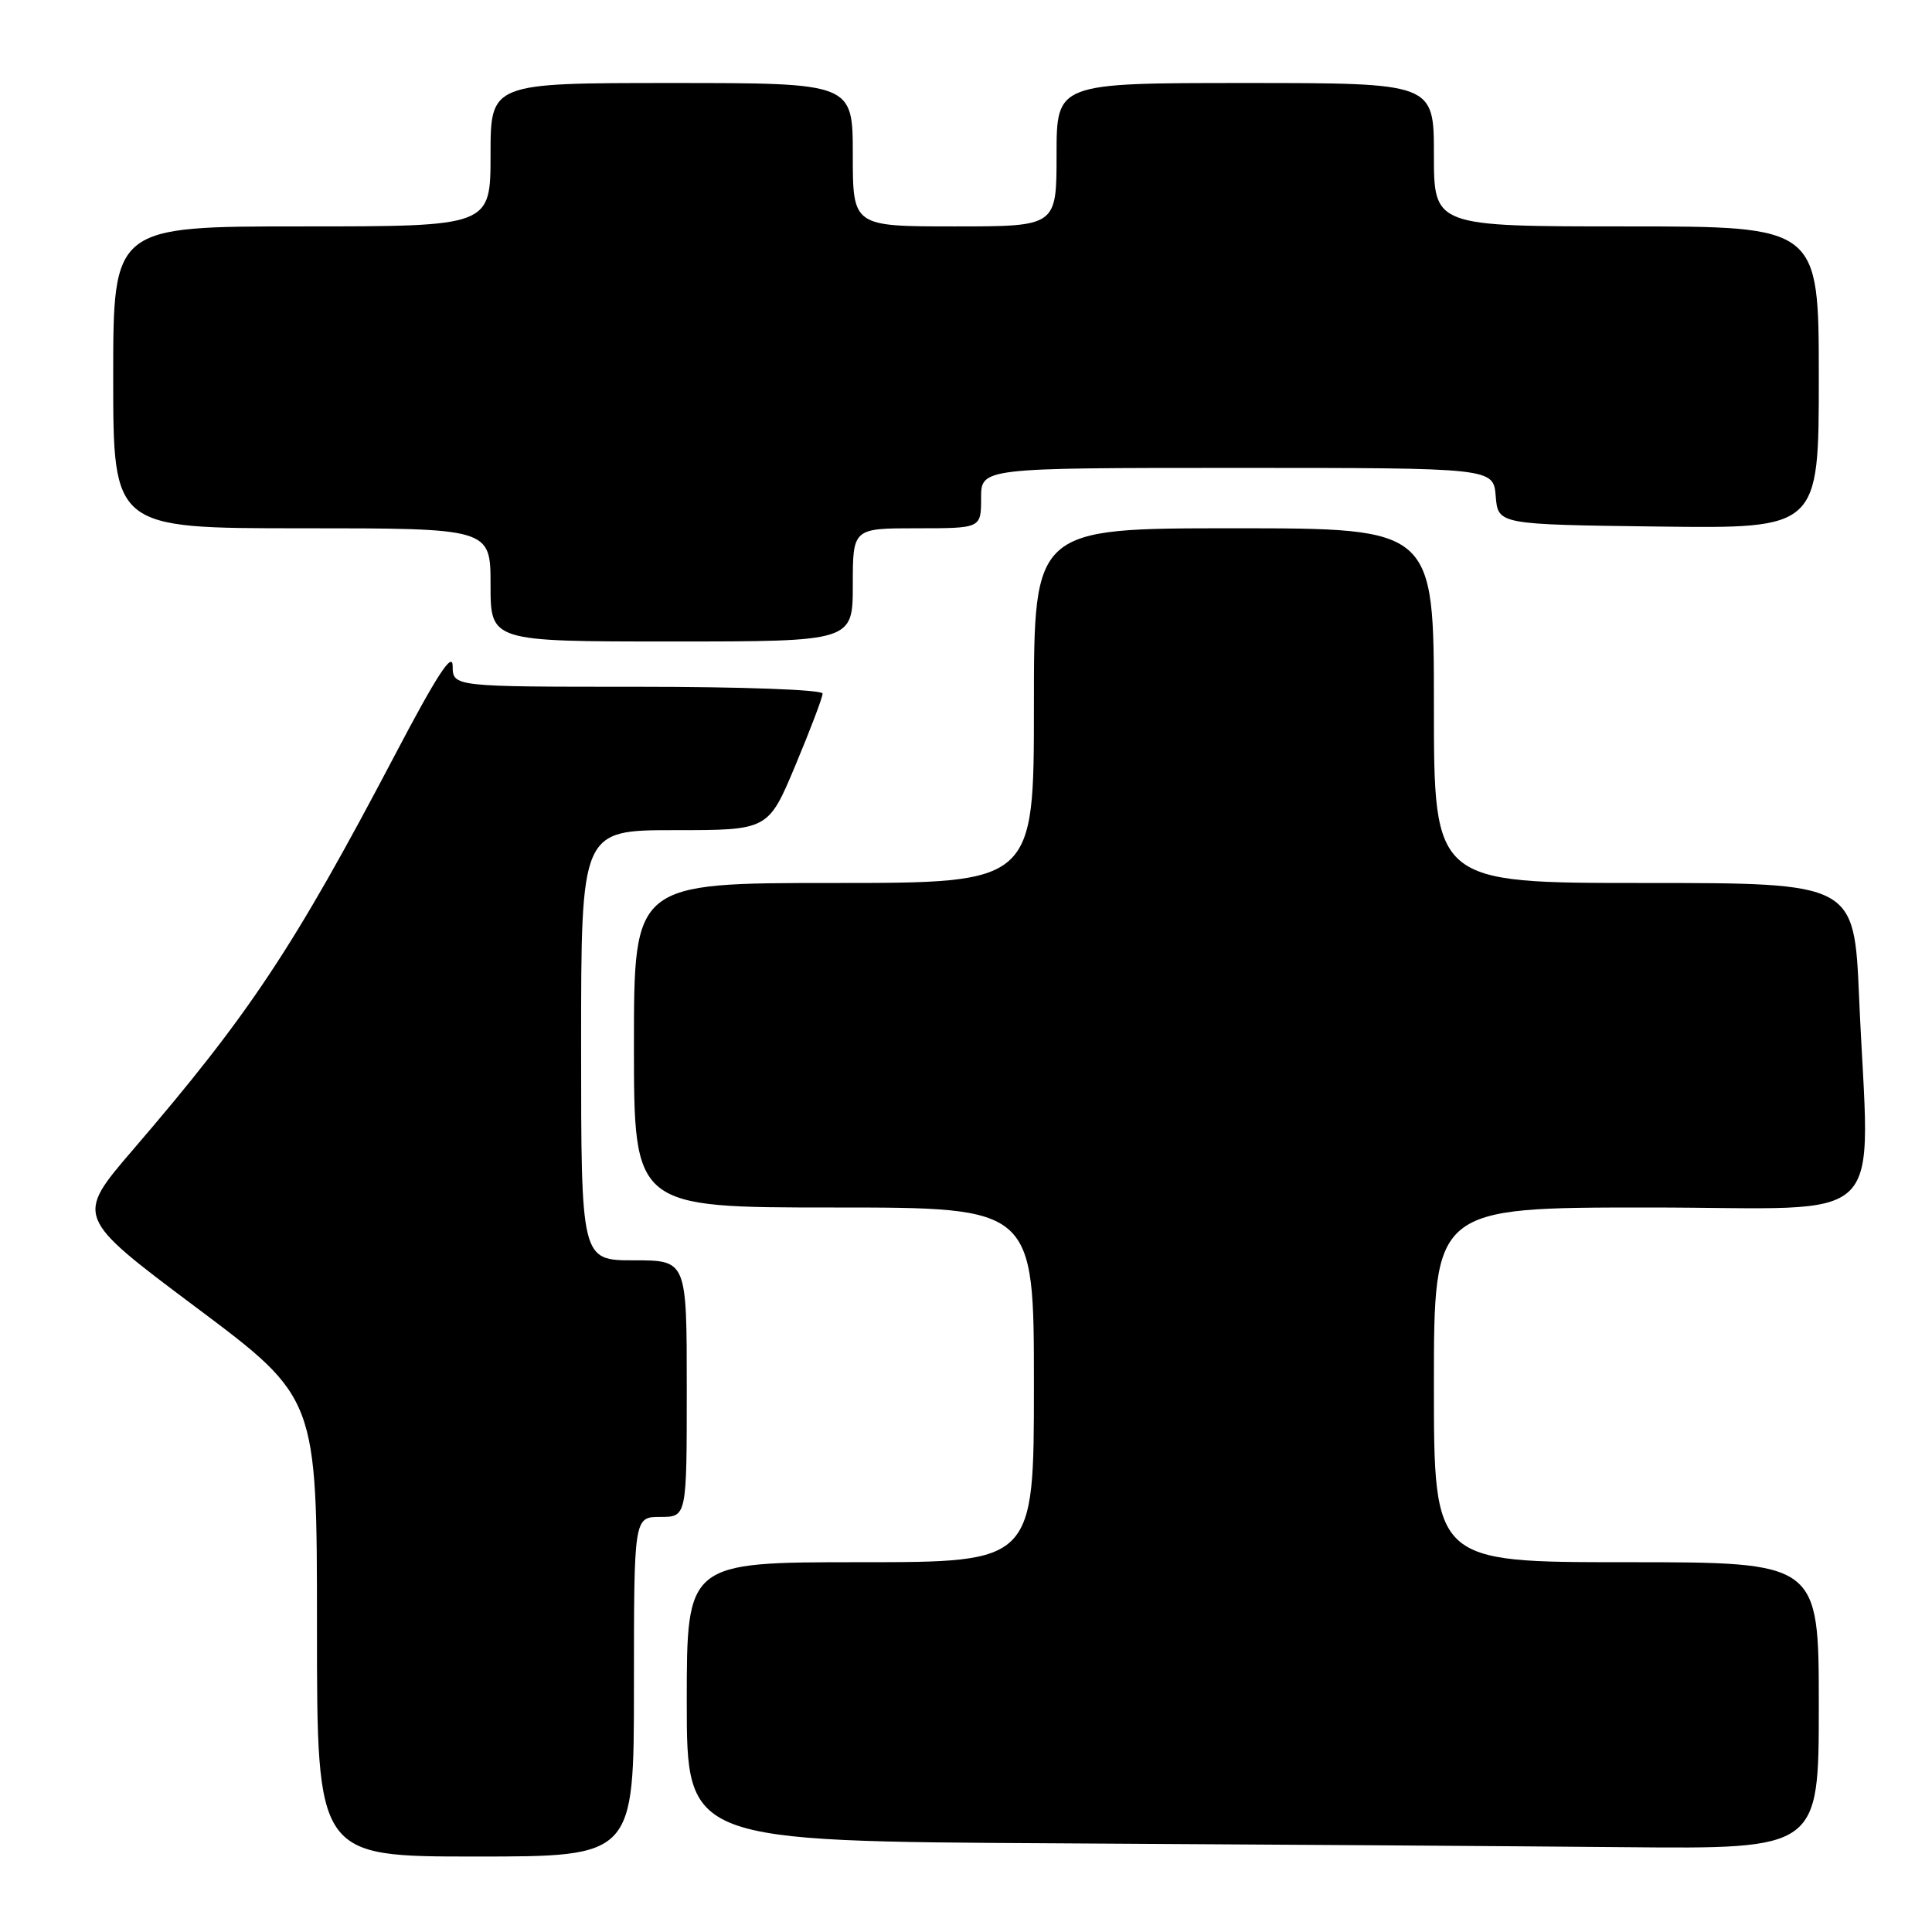 <?xml version="1.0" encoding="UTF-8" standalone="no"?>
<!DOCTYPE svg PUBLIC "-//W3C//DTD SVG 1.1//EN" "http://www.w3.org/Graphics/SVG/1.1/DTD/svg11.dtd" >
<svg xmlns="http://www.w3.org/2000/svg" xmlns:xlink="http://www.w3.org/1999/xlink" version="1.1" viewBox="0 0 256 256">
 <g >
 <path fill="currentColor"
d=" M 84.00 223.50 C 84.00 201.00 84.00 201.00 87.50 201.00 C 91.00 201.00 91.00 201.00 91.00 184.00 C 91.00 167.00 91.00 167.00 84.00 167.00 C 77.00 167.00 77.00 167.00 77.00 138.50 C 77.00 110.00 77.00 110.00 89.40 110.00 C 101.80 110.00 101.80 110.00 105.40 101.40 C 107.38 96.67 109.00 92.40 109.00 91.90 C 109.00 91.39 98.35 91.00 84.50 91.00 C 60.00 91.00 60.00 91.00 59.98 88.25 C 59.97 86.26 57.86 89.51 52.35 100.00 C 38.91 125.57 33.07 134.37 17.60 152.37 C 9.98 161.25 9.98 161.25 25.99 173.24 C 42.00 185.23 42.00 185.23 42.00 215.61 C 42.00 246.00 42.00 246.00 63.00 246.00 C 84.00 246.00 84.00 246.00 84.00 223.50 Z  M 241.00 226.00 C 241.00 207.00 241.00 207.00 215.50 207.00 C 190.00 207.00 190.00 207.00 190.00 183.50 C 190.00 160.00 190.00 160.00 218.50 160.00 C 250.99 160.00 247.69 163.30 246.34 132.16 C 245.69 117.00 245.69 117.00 217.84 117.00 C 190.00 117.00 190.00 117.00 190.00 93.50 C 190.00 70.00 190.00 70.00 163.50 70.00 C 137.00 70.00 137.00 70.00 137.00 93.50 C 137.00 117.00 137.00 117.00 110.50 117.00 C 84.00 117.00 84.00 117.00 84.00 138.50 C 84.00 160.00 84.00 160.00 110.50 160.00 C 137.00 160.00 137.00 160.00 137.00 183.50 C 137.00 207.00 137.00 207.00 114.00 207.00 C 91.00 207.00 91.00 207.00 91.00 225.49 C 91.00 243.98 91.00 243.98 140.25 244.25 C 167.34 244.40 201.09 244.63 215.25 244.76 C 241.00 245.00 241.00 245.00 241.00 226.00 Z  M 113.00 77.50 C 113.00 70.00 113.00 70.00 121.50 70.00 C 130.00 70.00 130.00 70.00 130.00 66.00 C 130.00 62.00 130.00 62.00 163.94 62.00 C 197.88 62.00 197.88 62.00 198.19 65.75 C 198.50 69.50 198.50 69.50 219.75 69.77 C 241.00 70.04 241.00 70.04 241.00 50.02 C 241.00 30.00 241.00 30.00 215.50 30.00 C 190.00 30.00 190.00 30.00 190.00 20.50 C 190.00 11.00 190.00 11.00 165.00 11.00 C 140.00 11.00 140.00 11.00 140.00 20.50 C 140.00 30.00 140.00 30.00 126.50 30.00 C 113.00 30.00 113.00 30.00 113.00 20.50 C 113.00 11.00 113.00 11.00 89.00 11.00 C 65.00 11.00 65.00 11.00 65.00 20.50 C 65.00 30.00 65.00 30.00 40.00 30.00 C 15.00 30.00 15.00 30.00 15.00 50.00 C 15.00 70.00 15.00 70.00 40.00 70.00 C 65.00 70.00 65.00 70.00 65.00 77.50 C 65.00 85.00 65.00 85.00 89.00 85.00 C 113.00 85.00 113.00 85.00 113.00 77.50 Z "/>
</g>
</svg>